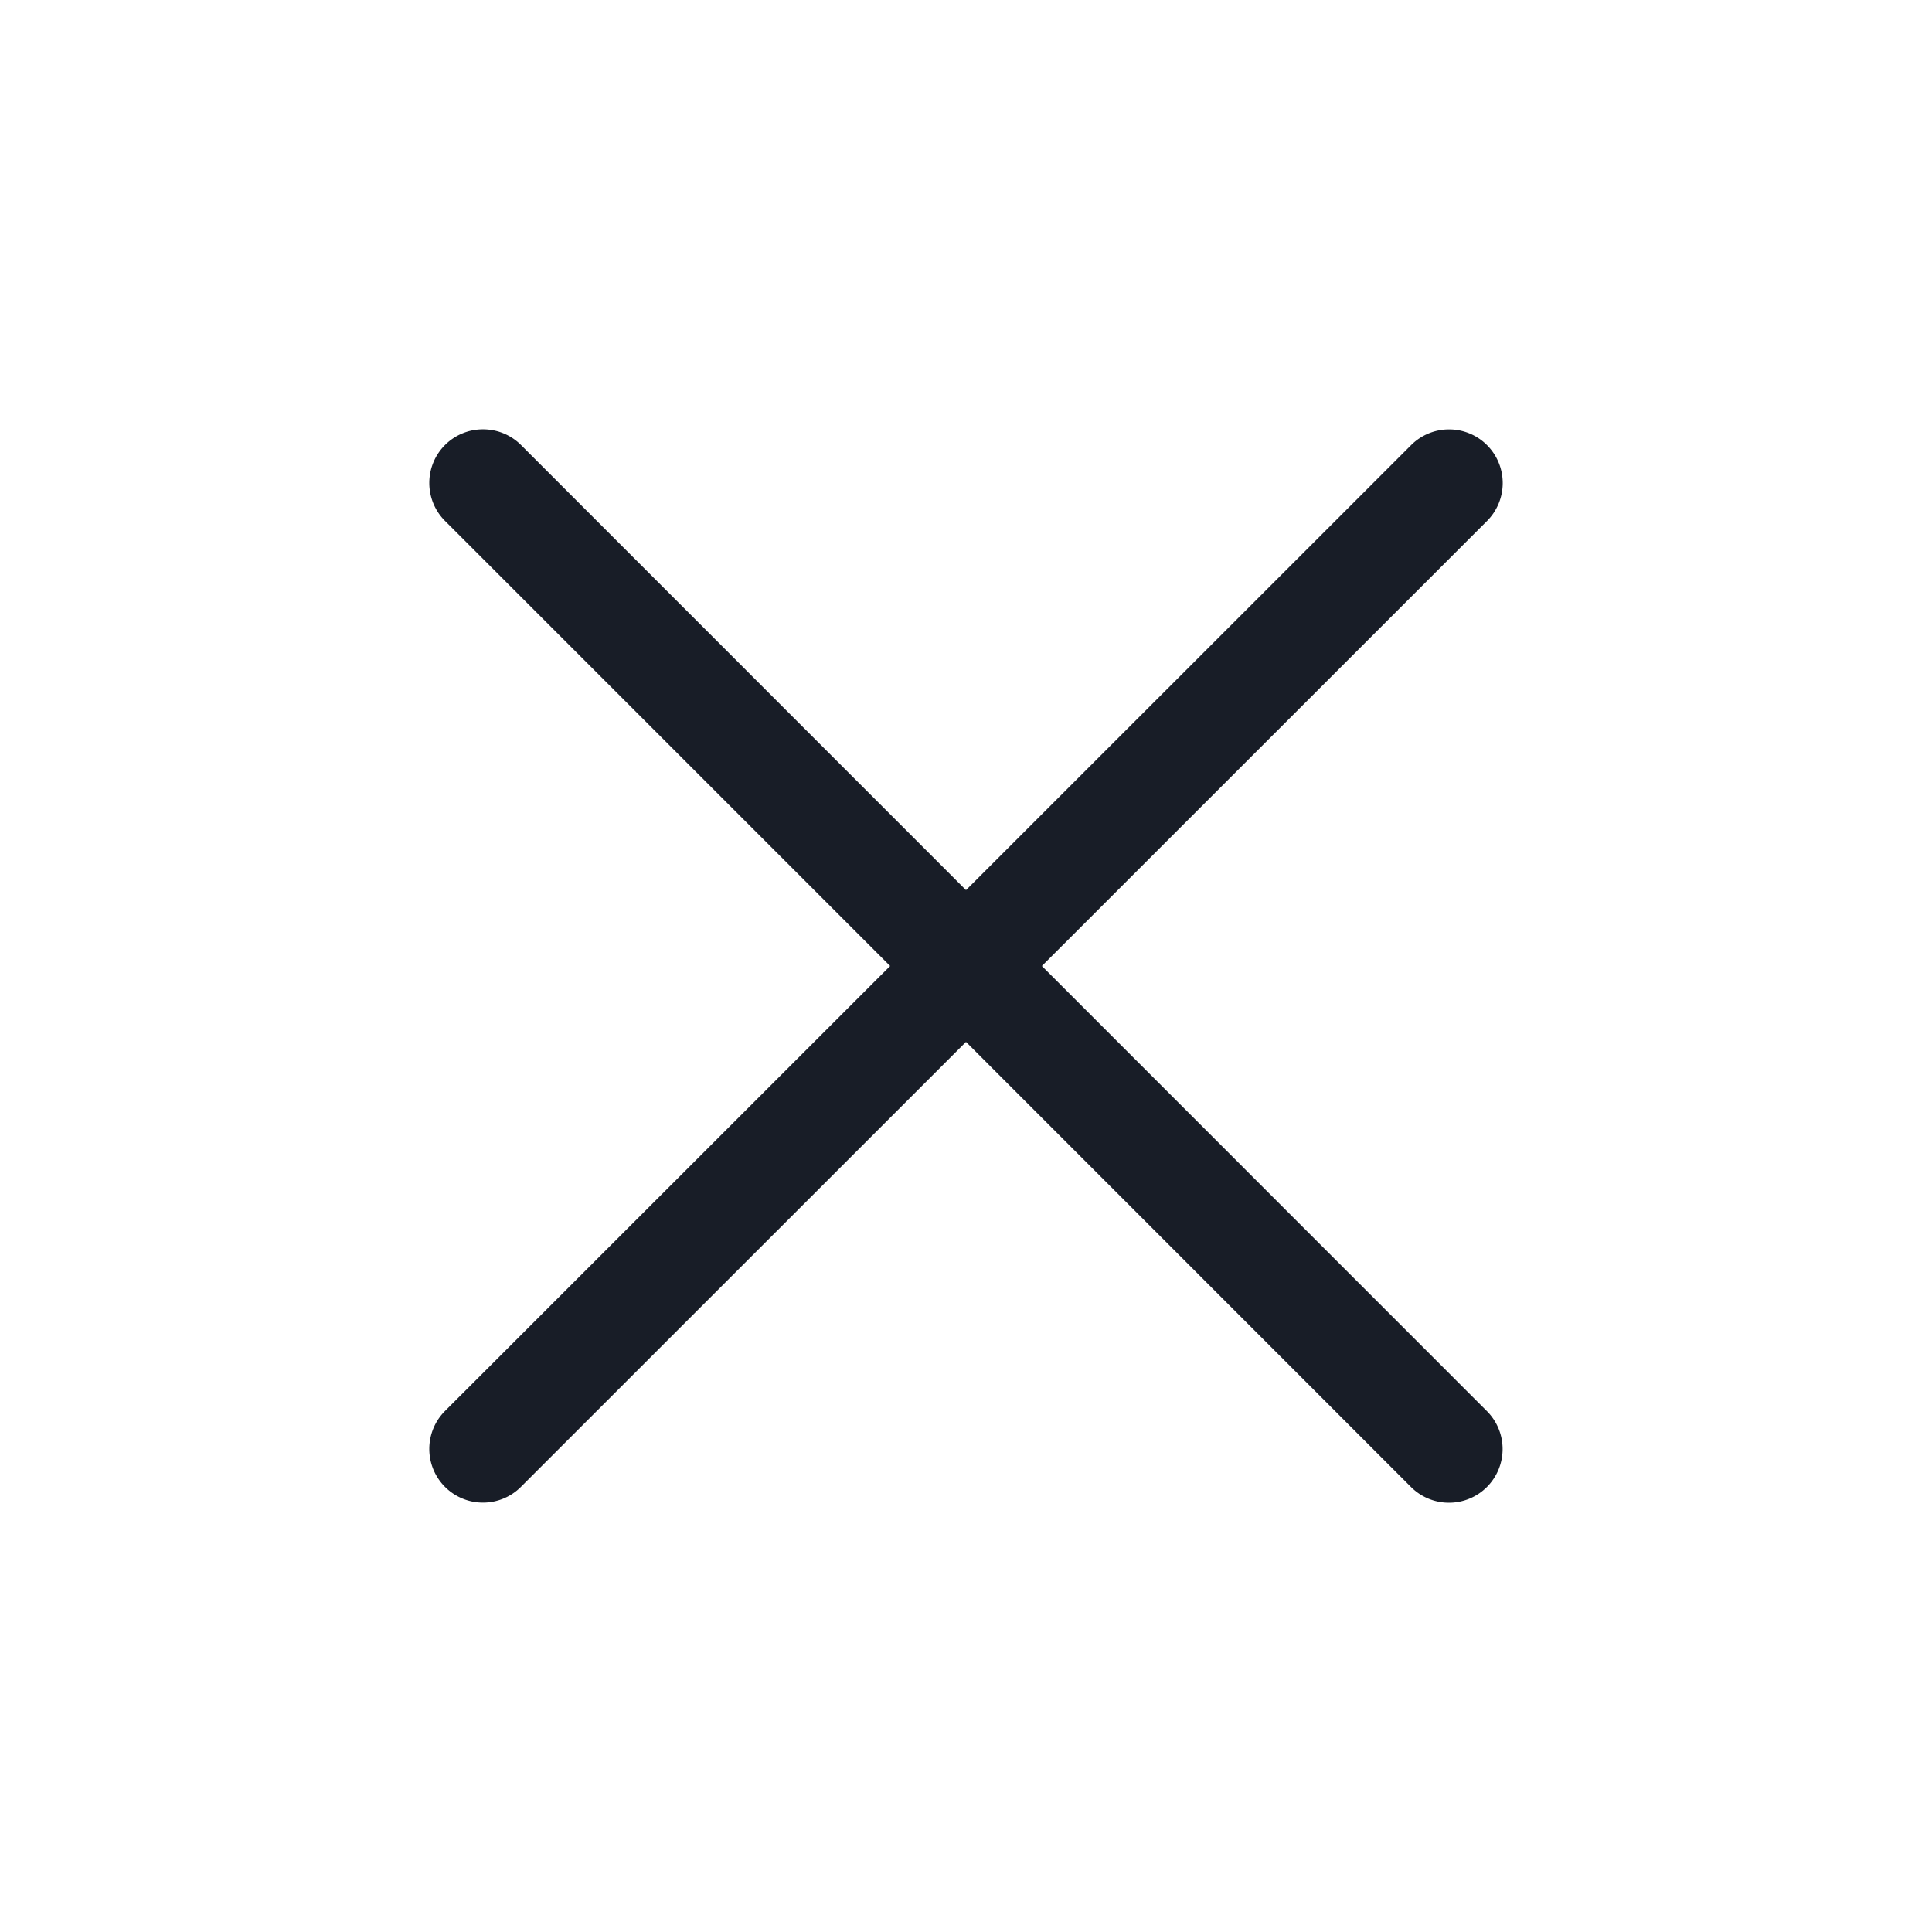 <?xml version="1.0" encoding="UTF-8" standalone="no"?>
<svg
   width="18"
   height="18"
   viewBox="0 0 18 18"
   fill="none"
   version="1.1"
   id="svg1"
   sodipodi:docname="cross.svg"
   inkscape:version="1.4.2 (f4327f4, 2025-05-13)"
   xmlns:inkscape="http://www.inkscape.org/namespaces/inkscape"
   xmlns:sodipodi="http://sodipodi.sourceforge.net/DTD/sodipodi-0.dtd"
   xmlns="http://www.w3.org/2000/svg"
   xmlns:svg="http://www.w3.org/2000/svg">
  <defs
     id="defs1" />
  <sodipodi:namedview
     id="namedview1"
     pagecolor="#ffffff"
     bordercolor="#000000"
     borderopacity="0.25"
     inkscape:showpageshadow="2"
     inkscape:pageopacity="0.0"
     inkscape:pagecheckerboard="0"
     inkscape:deskcolor="#d1d1d1"
     inkscape:zoom="64.833333"
     inkscape:cx="9"
     inkscape:cy="9"
     inkscape:window-width="3440"
     inkscape:window-height="1369"
     inkscape:window-x="-8"
     inkscape:window-y="-8"
     inkscape:window-maximized="1"
     inkscape:current-layer="svg1" />
  <path
     style="baseline-shift:baseline;display:inline;overflow:visible;vector-effect:none;fill:#181d27;stroke-linecap:round;stroke-linejoin:round;enable-background:accumulate;stop-color:#000000;stop-opacity:1;opacity:1"
     d="m 4.5,4 a 0.5,0.5 0 0 0 -0.354,0.146 0.5,0.5 0 0 0 0,0.707 L 8.293,9 4.146,13.146 a 0.5,0.5 0 0 0 0,0.707 0.5,0.5 0 0 0 0.707,0 L 9,9.707 13.146,13.854 a 0.5,0.5 0 0 0 0.707,0 0.5,0.5 0 0 0 0,-0.707 L 9.707,9 13.854,4.854 a 0.5,0.5 0 0 0 0,-0.707 0.5,0.5 0 0 0 -0.707,0 L 9,8.293 4.854,4.146 A 0.5,0.5 0 0 0 4.5,4 Z"
     id="path1" />
</svg>
